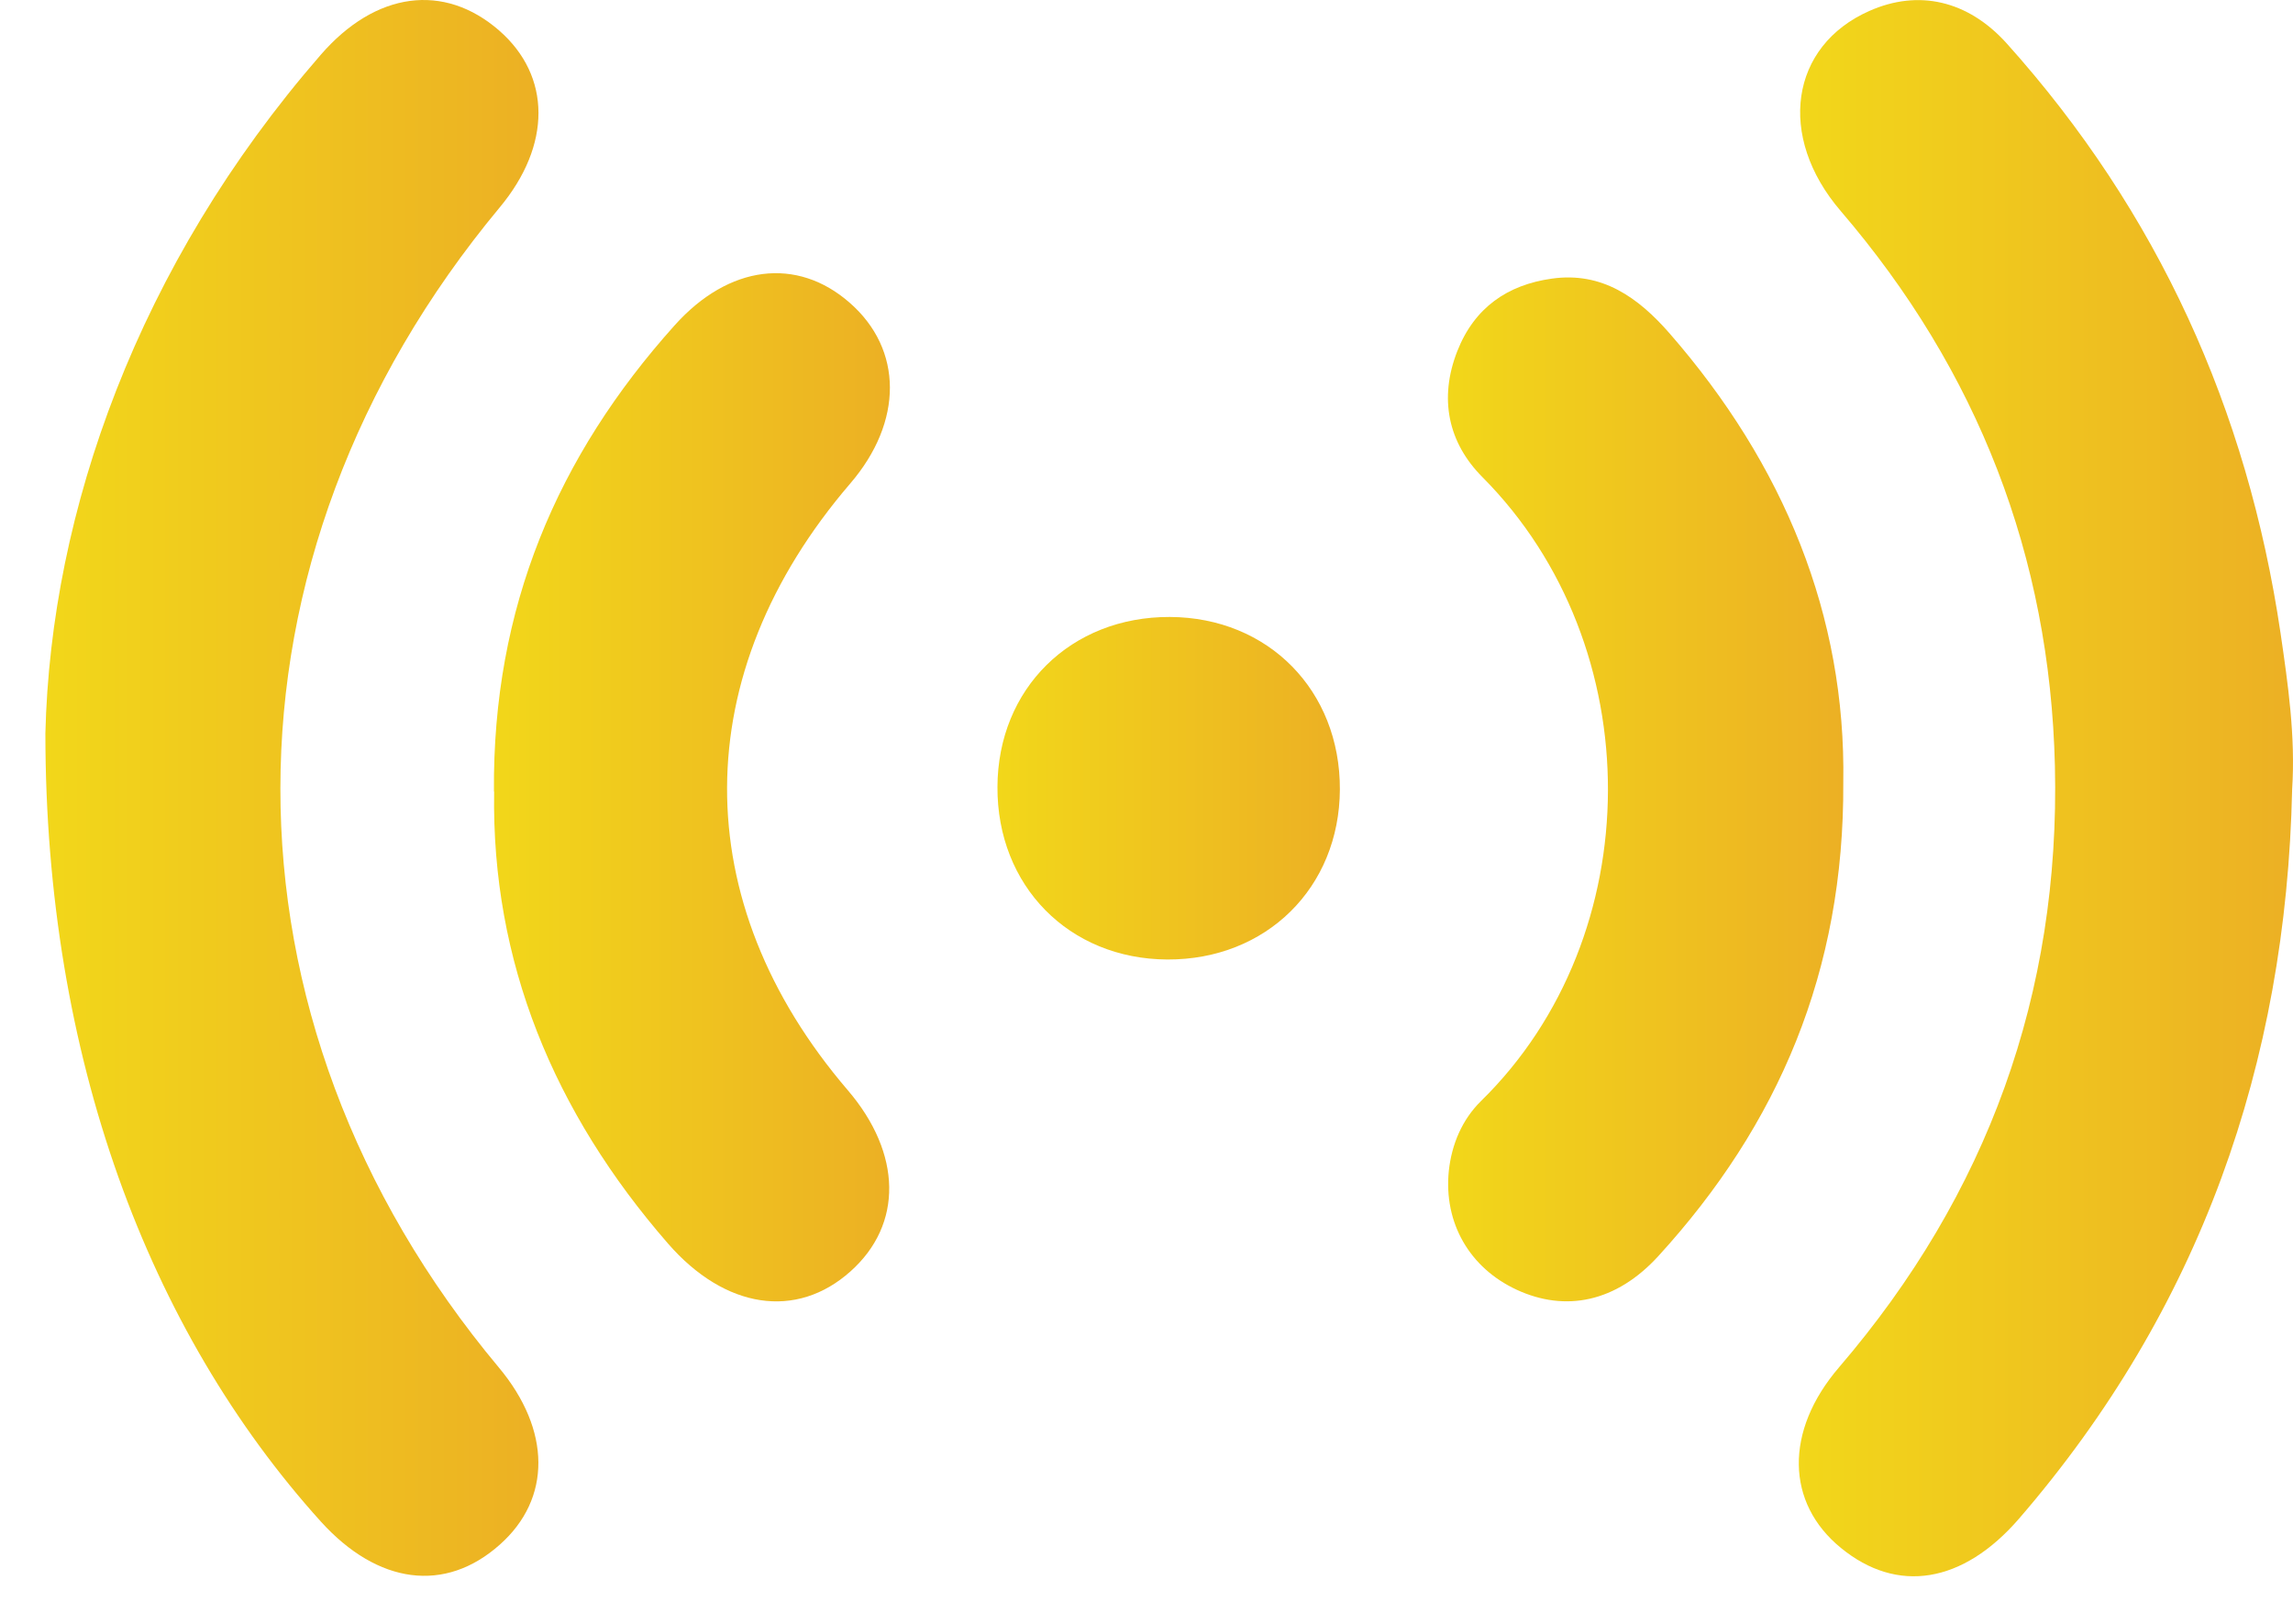 <svg width="24" height="17" viewBox="0 0 24 17" fill="none" xmlns="http://www.w3.org/2000/svg">
<path d="M23.991 8.266C23.928 11.141 23.026 13.705 21.133 15.898C20.545 16.578 19.858 16.689 19.268 16.205C18.692 15.735 18.676 14.982 19.248 14.315C20.803 12.502 21.564 10.4 21.508 8.019C21.456 5.824 20.701 3.882 19.266 2.209C18.595 1.427 18.737 0.48 19.567 0.114C20.077 -0.112 20.595 0.001 21.004 0.455C22.585 2.218 23.523 4.287 23.869 6.624C23.948 7.165 24.027 7.709 23.991 8.263V8.266Z" fill="url(#paint0_linear_5818_113253)"/>
<path d="M0.475 7.676C0.531 5.356 1.442 2.777 3.356 0.575C3.932 -0.09 4.648 -0.182 5.224 0.319C5.771 0.796 5.774 1.52 5.229 2.173C2.174 5.847 2.169 10.664 5.22 14.315C5.769 14.971 5.774 15.69 5.231 16.171C4.66 16.68 3.955 16.589 3.358 15.929C1.552 13.928 0.475 11.064 0.475 7.676Z" fill="url(#paint1_linear_5818_113253)"/>
<path d="M5.17 8.286C5.154 6.364 5.832 4.775 7.062 3.405C7.629 2.772 8.343 2.686 8.894 3.17C9.452 3.658 9.455 4.415 8.899 5.062C7.19 7.054 7.179 9.436 8.874 11.414C9.441 12.077 9.452 12.818 8.903 13.309C8.336 13.817 7.588 13.704 6.992 13.019C5.796 11.645 5.143 10.067 5.172 8.288L5.17 8.286Z" fill="url(#paint2_linear_5818_113253)"/>
<path d="M19.293 8.191C19.304 10.169 18.613 11.774 17.359 13.148C16.916 13.634 16.385 13.738 15.876 13.503C15.379 13.273 15.11 12.8 15.164 12.26C15.194 11.977 15.305 11.72 15.501 11.527C17.264 9.8 17.277 6.764 15.515 4.994C15.158 4.635 15.058 4.173 15.253 3.676C15.431 3.222 15.777 2.982 16.242 2.917C16.769 2.842 17.148 3.116 17.474 3.489C18.672 4.863 19.322 6.445 19.293 8.193V8.191Z" fill="url(#paint3_linear_5818_113253)"/>
<path d="M14.024 8.265C14.019 9.294 13.253 10.049 12.218 10.045C11.188 10.04 10.435 9.274 10.44 8.238C10.444 7.208 11.208 6.455 12.245 6.459C13.276 6.464 14.028 7.23 14.024 8.265Z" fill="url(#paint4_linear_5818_113253)"/>
<defs>
<linearGradient id="paint0_linear_5818_113253" x1="18.828" y1="8.251" x2="24" y2="8.251" gradientUnits="userSpaceOnUse">
<stop stop-color="#F2D71A"/>
<stop offset="1" stop-color="#ECB024"/>
</linearGradient>
<linearGradient id="paint1_linear_5818_113253" x1="0.475" y1="8.249" x2="5.636" y2="8.249" gradientUnits="userSpaceOnUse">
<stop stop-color="#F2D71A"/>
<stop offset="1" stop-color="#ECB024"/>
</linearGradient>
<linearGradient id="paint2_linear_5818_113253" x1="5.17" y1="8.242" x2="9.314" y2="8.242" gradientUnits="userSpaceOnUse">
<stop stop-color="#F2D71A"/>
<stop offset="1" stop-color="#ECB024"/>
</linearGradient>
<linearGradient id="paint3_linear_5818_113253" x1="15.155" y1="8.264" x2="19.294" y2="8.264" gradientUnits="userSpaceOnUse">
<stop stop-color="#F2D71A"/>
<stop offset="1" stop-color="#ECB024"/>
</linearGradient>
<linearGradient id="paint4_linear_5818_113253" x1="10.44" y1="8.252" x2="14.024" y2="8.252" gradientUnits="userSpaceOnUse">
<stop stop-color="#F2D71A"/>
<stop offset="1" stop-color="#ECB024"/>
</linearGradient>
</defs>
</svg>
